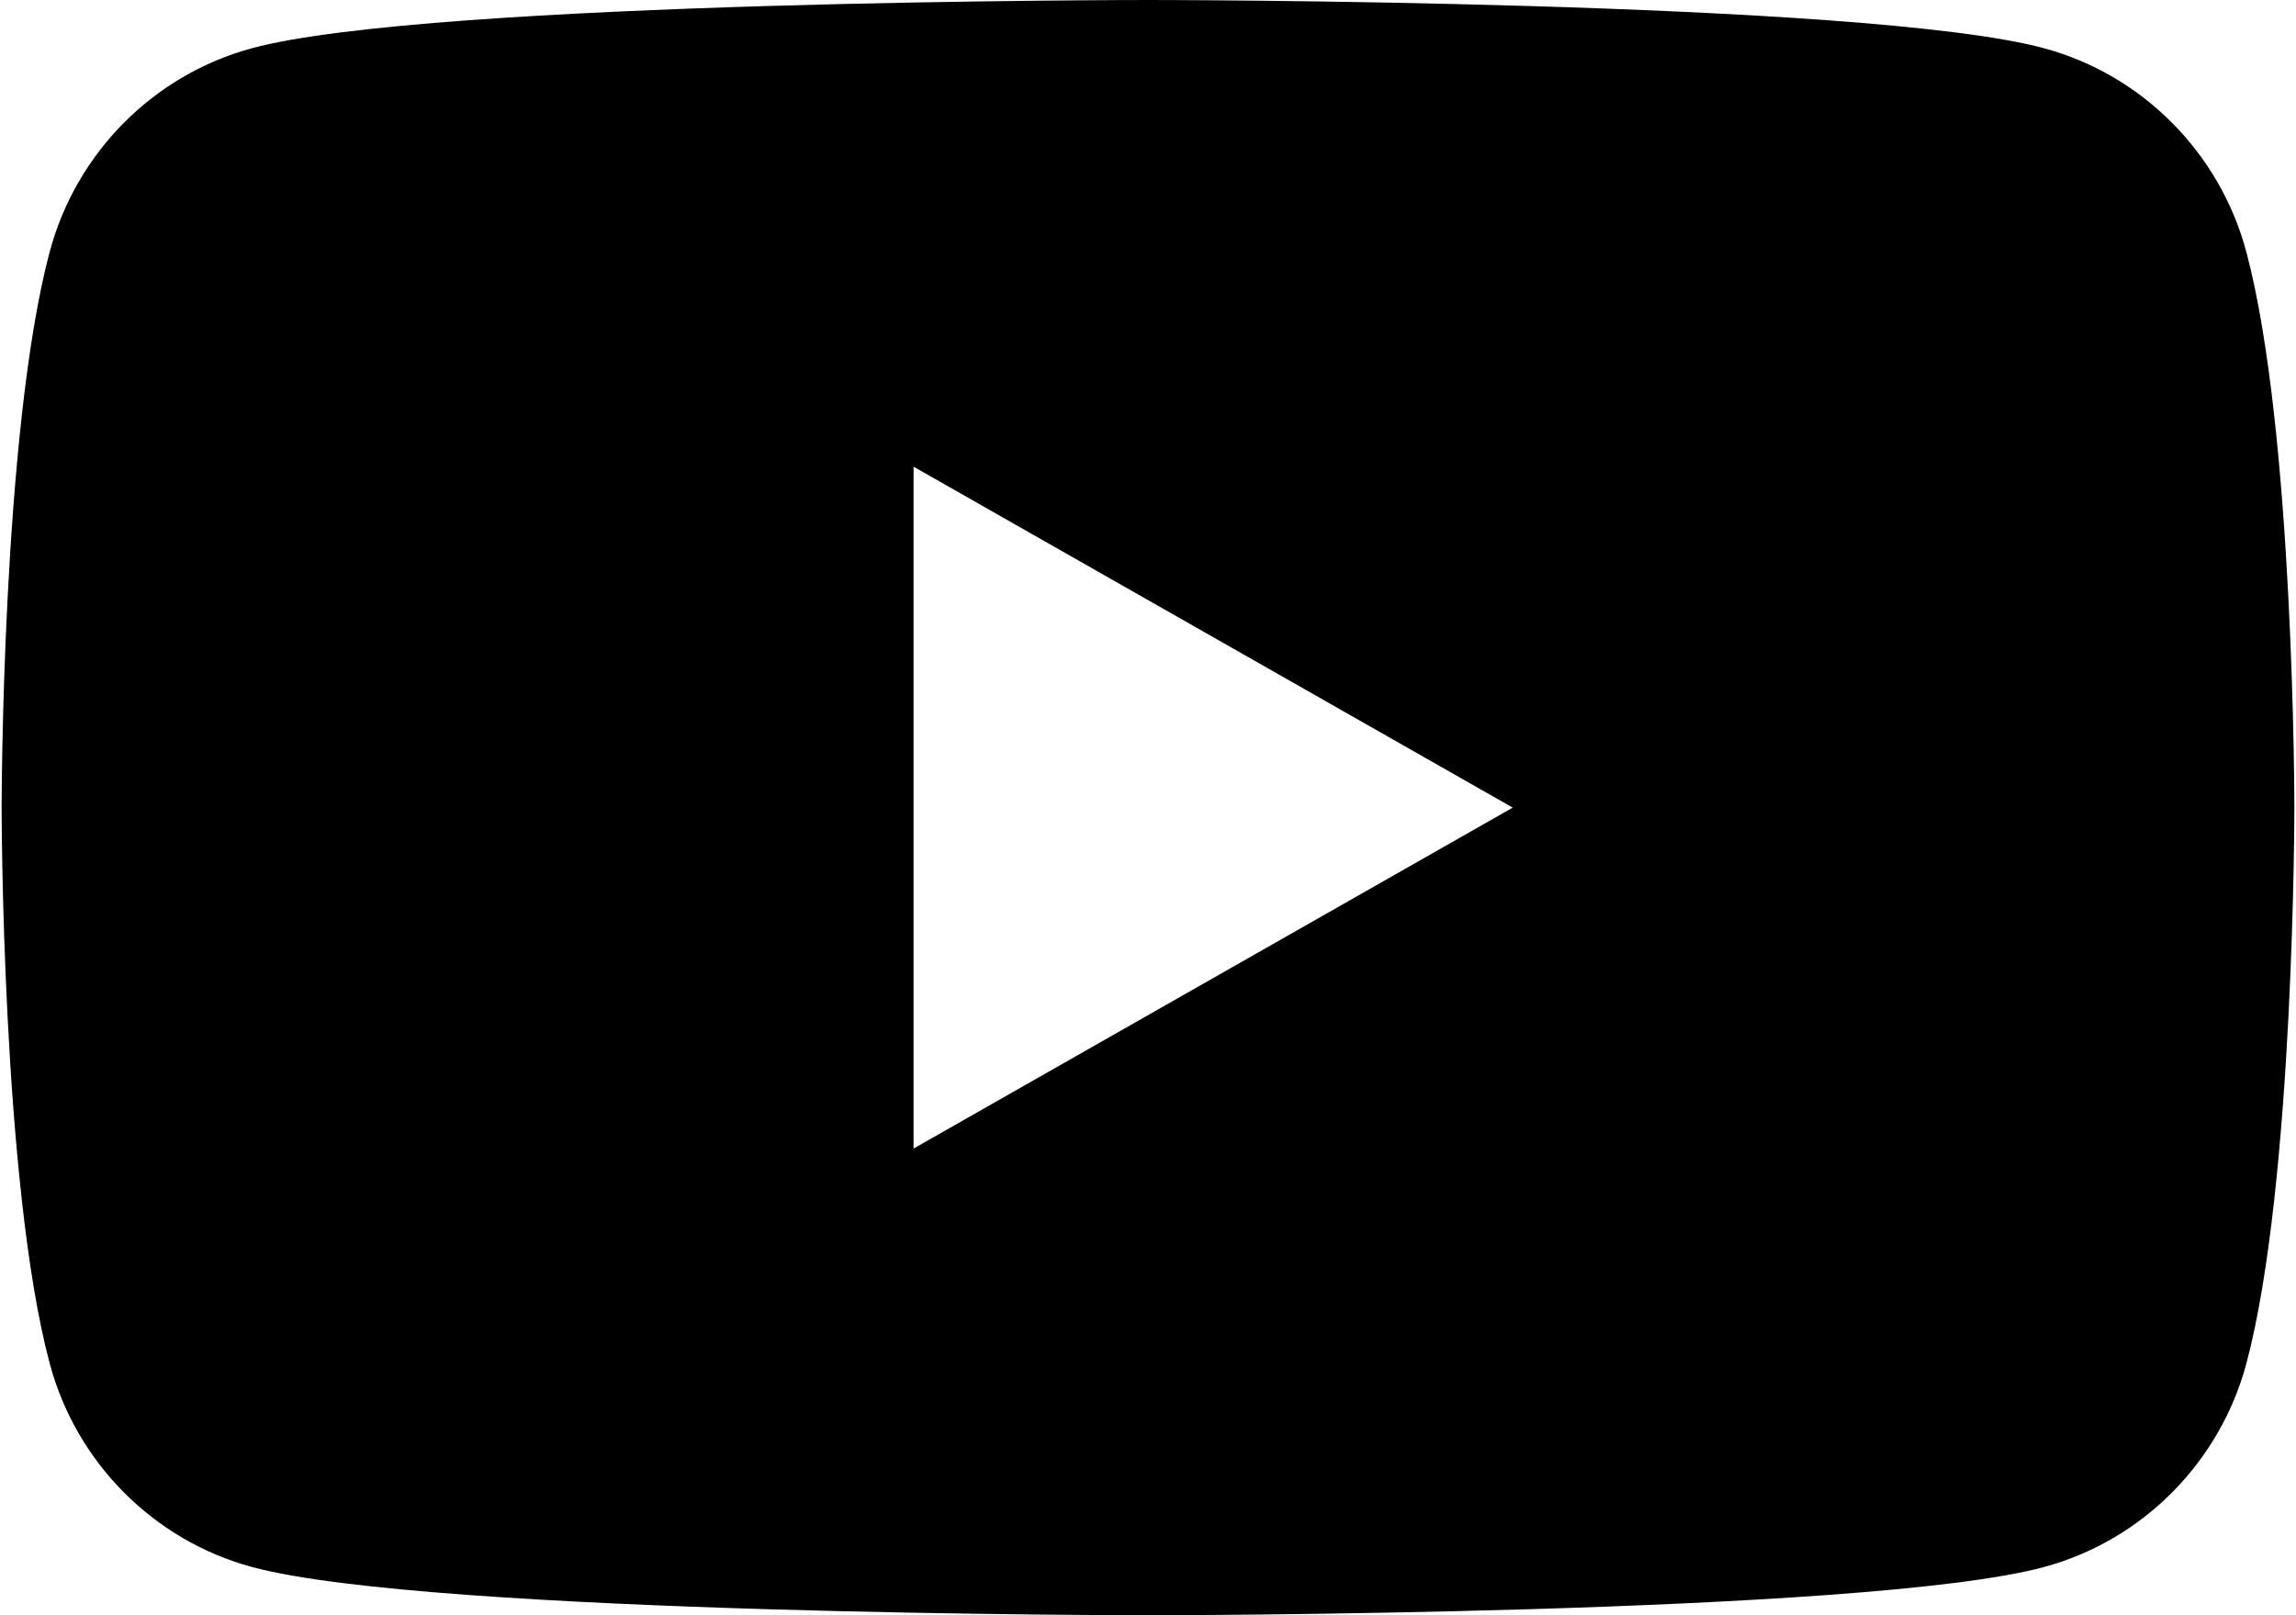 <svg width="702" height="494" viewBox="0 0 702 494" fill="none" xmlns="http://www.w3.org/2000/svg">
<g clip-path="url(#clip0_213_10)">
<path d="M686.837 77.133C678.776 46.776 655.03 22.848 624.857 14.725C570.209 4.76837e-06 351 0 351 0C351 0 131.791 4.76837e-06 77.114 14.725C46.971 22.848 23.224 46.747 15.163 77.133C0.5 132.177 0.5 247 0.5 247C0.5 247 0.5 361.823 15.163 416.867C23.224 447.224 46.971 471.152 77.143 479.275C131.791 494 351 494 351 494C351 494 570.209 494 624.887 479.275C655.03 471.152 678.776 447.253 686.867 416.867C701.5 361.823 701.5 247 701.5 247C701.5 247 701.5 132.177 686.837 77.133ZM279.323 351.275V142.725L462.517 247L279.323 351.275Z" fill="black"/>
</g>
<defs>
<clipPath id="clip0_213_10">
<rect width="701" height="494" fill="white" transform="translate(0.5)"/>
</clipPath>
</defs>
</svg>
